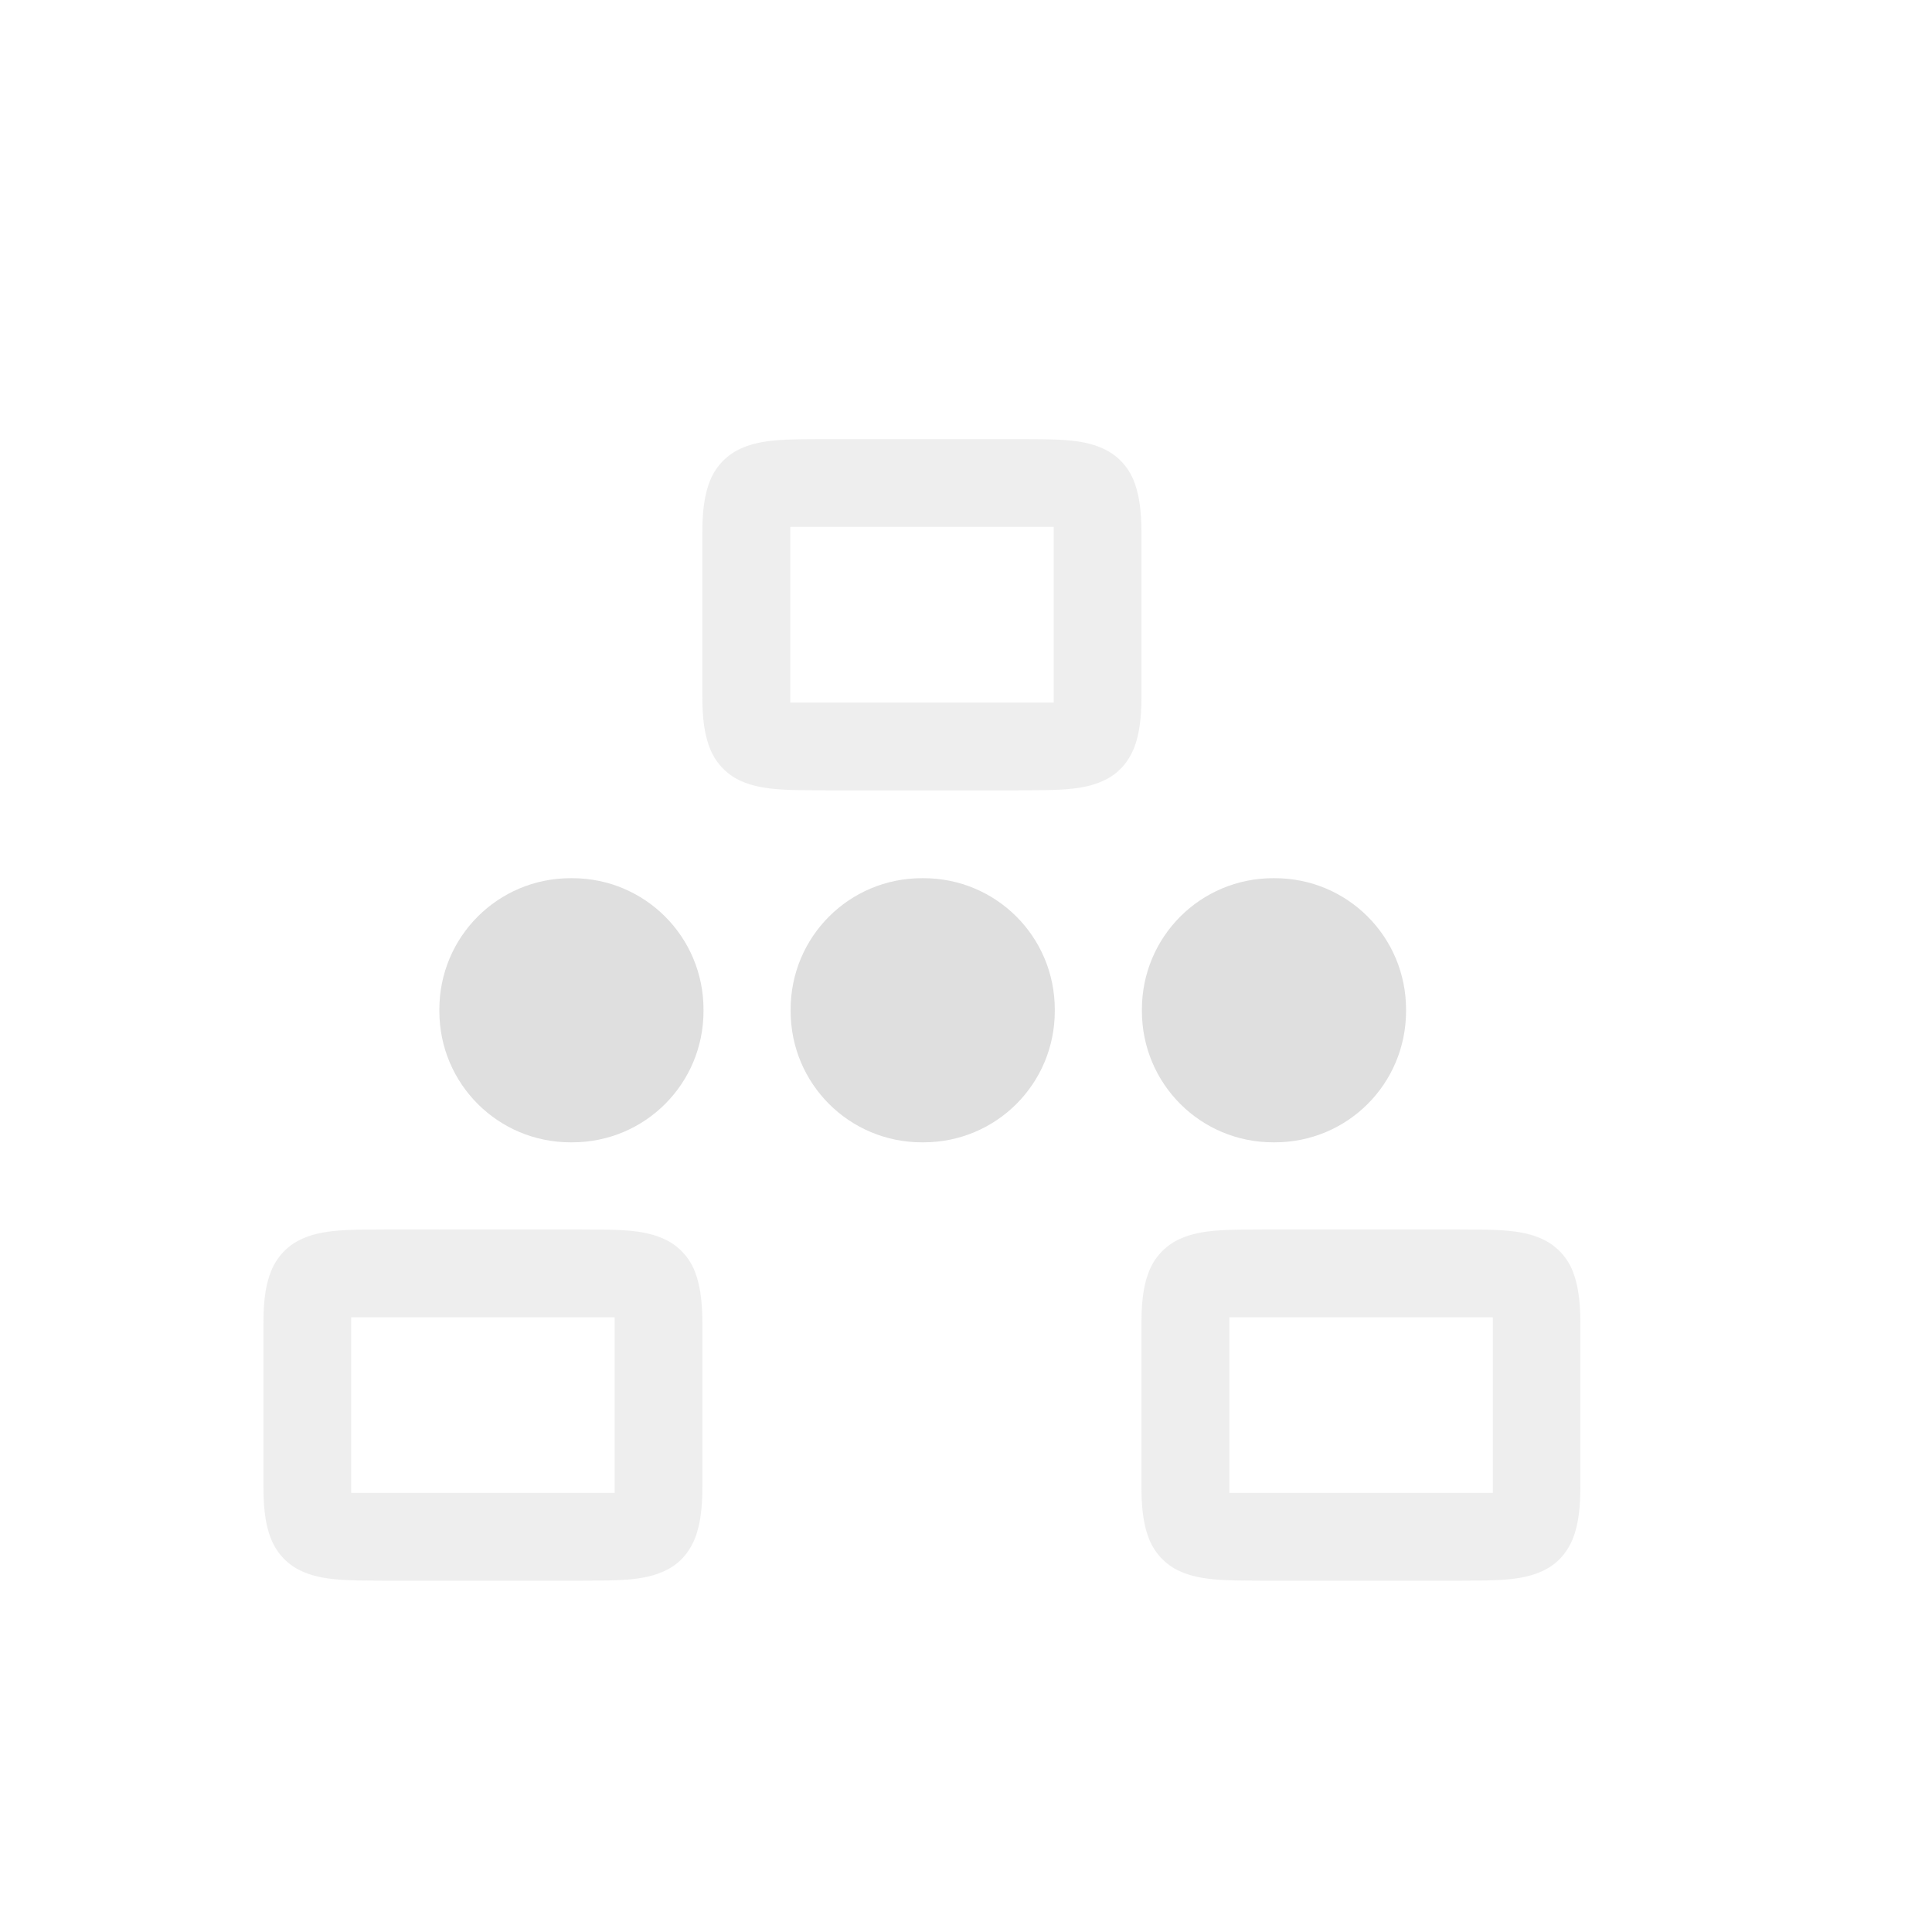 <svg width="22" height="22" version="1.1" xmlns="http://www.w3.org/2000/svg">
<path d="m9.425 5c-0.45 5e-3 -0.778-0.012-1.047 0.137a0.676 0.676 0 0 0-0.3 0.357c-0.06 0.157-0.08 0.343-0.08 0.578v1.858c0 0.235 0.021 0.42 0.08 0.576a0.677 0.677 0 0 0 0.3 0.357c0.269 0.148 0.597 0.132 1.047 0.137h2.146c0.45-5e-3 0.778 0.012 1.047-0.137 0.135-0.074 0.24-0.2 0.3-0.357 0.058-0.157 0.08-0.341 0.08-0.576v-1.858c0-0.235-0.022-0.421-0.08-0.578a0.673 0.673 0 0 0-0.3-0.357c-0.269-0.15-0.597-0.132-1.046-0.137zm-0.426 1h3v2h-3zm-4 6.479v1.521h-0.572c-0.45 5e-3 -0.778-0.012-1.047 0.137a0.676 0.676 0 0 0-0.3 0.357c-0.06 0.157-0.08 0.343-0.08 0.578v1.858c0 0.235 0.021 0.42 0.08 0.576a0.677 0.677 0 0 0 0.3 0.357c0.269 0.148 0.597 0.132 1.047 0.137h2.144c0.45-5e-3 0.778 0.012 1.047-0.137 0.135-0.074 0.24-0.2 0.3-0.357 0.058-0.157 0.08-0.341 0.08-0.576v-1.858c0-0.235-0.022-0.421-0.08-0.578a0.673 0.673 0 0 0-0.3-0.357c-0.269-0.15-0.597-0.132-1.046-0.137h-1.573zm9.426 1.521c-0.45 5e-3 -0.778-0.012-1.047 0.137a0.676 0.676 0 0 0-0.3 0.357c-0.06 0.157-0.08 0.343-0.08 0.578v1.858c0 0.235 0.021 0.42 0.08 0.576a0.677 0.677 0 0 0 0.3 0.357c0.269 0.148 0.597 0.132 1.047 0.137h2.144c0.45-5e-3 0.779 0.012 1.047-0.137 0.135-0.074 0.24-0.2 0.3-0.357 0.058-0.157 0.08-0.341 0.08-0.576v-1.858c0-0.235-0.022-0.421-0.08-0.578a0.673 0.673 0 0 0-0.3-0.357c-0.268-0.15-0.597-0.132-1.046-0.137h-0.57zm-10.426 1h3v2h-3zm10 0h3v2h-3z" color="#000000" fill="#dfdfdf" font-weight="400" opacity=".5" overflow="visible" style="font-feature-settings:normal;font-variant-alternates:normal;font-variant-caps:normal;font-variant-ligatures:normal;font-variant-numeric:normal;font-variant-position:normal;isolation:auto;mix-blend-mode:normal;shape-padding:0;text-decoration-color:#000000;text-decoration-line:none;text-decoration-style:solid;text-indent:0;text-orientation:mixed;text-transform:none;white-space:normal"/>
<path d="m6.499 10c-0.829 0-1.496 0.667-1.496 1.496v0.016c0 0.829 0.667 1.496 1.496 1.496h0.016c0.83 0 1.496-0.667 1.496-1.496v-0.016c0-0.829-0.667-1.496-1.496-1.496zm4 0c-0.829 0-1.496 0.667-1.496 1.496v0.016c0 0.829 0.667 1.496 1.496 1.496h0.016c0.83 0 1.496-0.667 1.496-1.496v-0.016c0-0.829-0.667-1.496-1.496-1.496zm4 0c-0.829 0-1.496 0.667-1.496 1.496v0.016c0 0.829 0.667 1.496 1.496 1.496h0.016c0.83 0 1.496-0.667 1.496-1.496v-0.016c0-0.829-0.667-1.496-1.496-1.496z" color="#000000" display="block" fill="#dfdfdf" overflow="visible" style="isolation:auto;mix-blend-mode:normal"/>
</svg>
